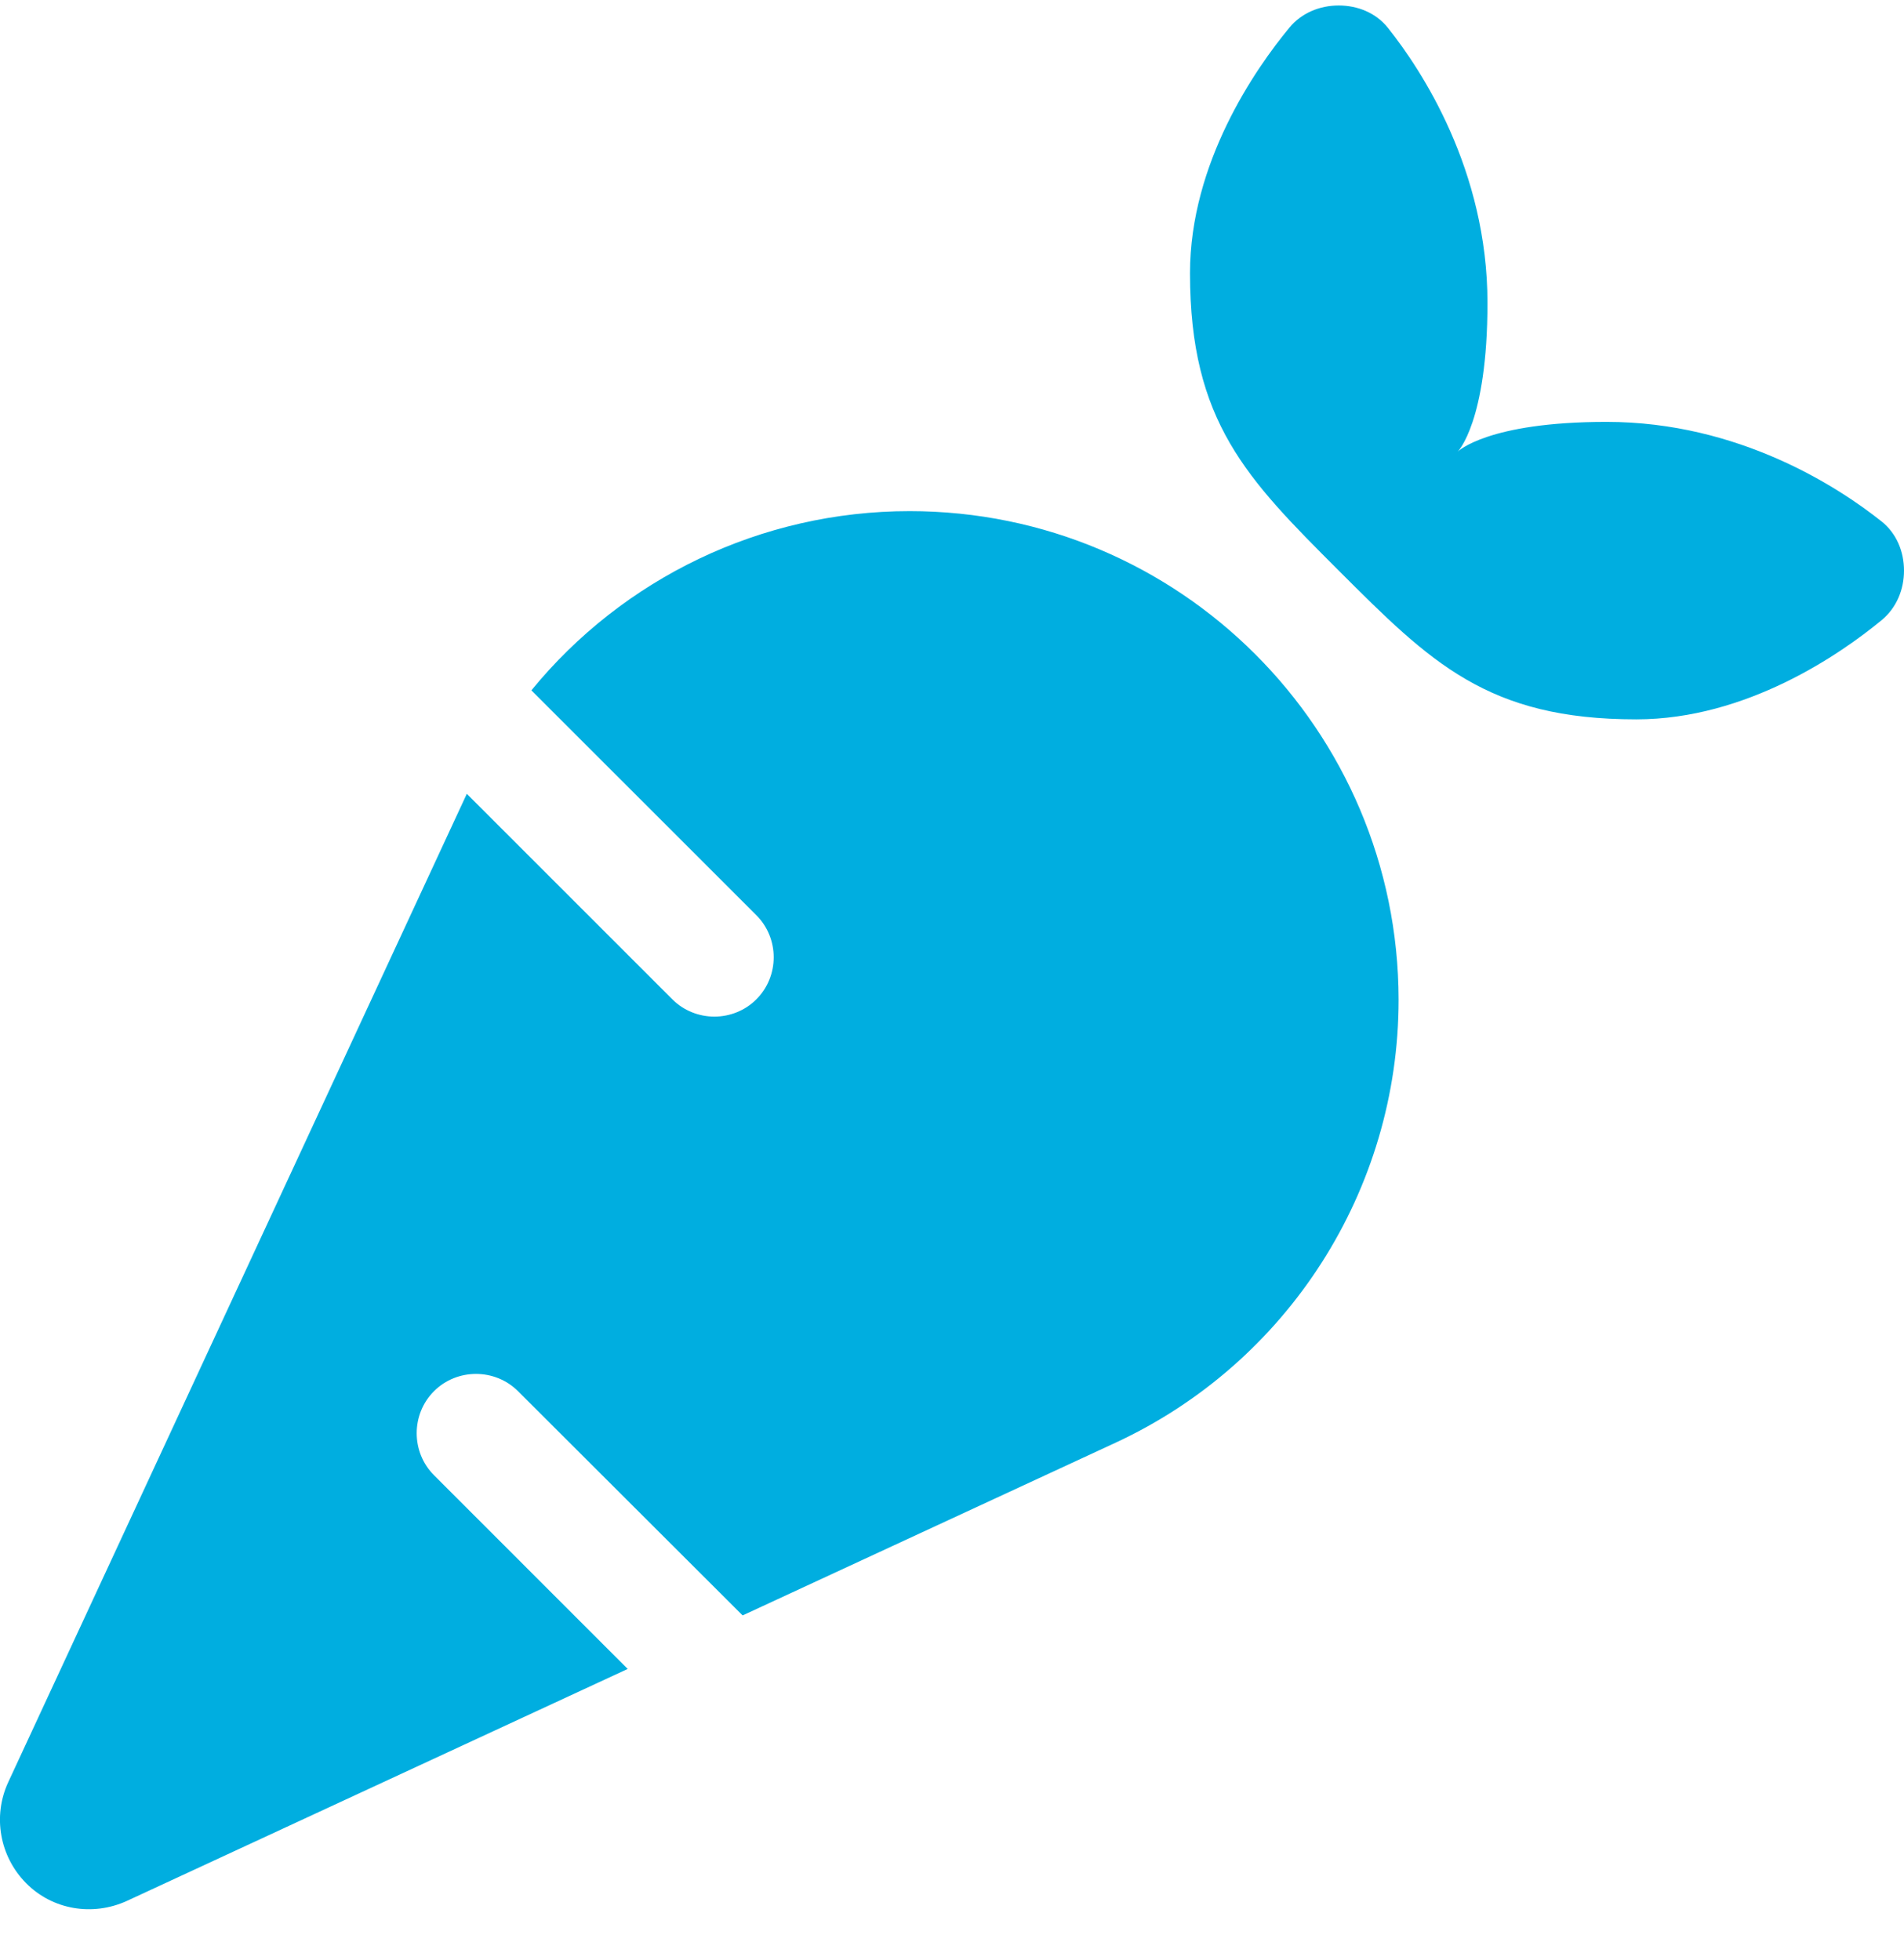 <svg width="34" height="35" viewBox="0 0 34 35" fill="none" xmlns="http://www.w3.org/2000/svg">
<g id="FoodIcons">
<path id="Vector" d="M23.023 0.496C22.419 1.227 21.25 2.907 21.25 4.879C21.25 7.535 22.266 8.551 23.906 10.191C25.547 11.832 26.562 12.848 29.219 12.848C31.191 12.848 32.871 11.679 33.602 11.075C33.867 10.855 34 10.53 34 10.191C34 9.853 33.867 9.527 33.602 9.315C32.844 8.711 31.058 7.535 28.688 7.535C26.562 7.535 26.031 8.066 26.031 8.066C26.031 8.066 26.562 7.535 26.562 5.41C26.562 3.039 25.387 1.253 24.783 0.496C24.57 0.23 24.245 0.098 23.906 0.098C23.568 0.098 23.242 0.23 23.023 0.496ZM16.243 9.129C13.587 9.129 11.123 10.331 9.489 12.33L13.507 16.347C13.919 16.759 13.919 17.436 13.507 17.848C13.095 18.26 12.418 18.26 12.006 17.848L8.334 14.176V14.182L0.146 31.833C-0.133 32.438 -0.007 33.155 0.465 33.633C0.936 34.111 1.653 34.23 2.264 33.952L11.209 29.808L7.75 26.348C7.338 25.936 7.338 25.259 7.75 24.847C8.161 24.436 8.839 24.436 9.25 24.847L13.261 28.852L19.915 25.77C22.997 24.343 24.975 21.255 24.975 17.855C24.969 13.034 21.064 9.129 16.243 9.129Z" fill="#00AEE0"/>
</g>
</svg>
